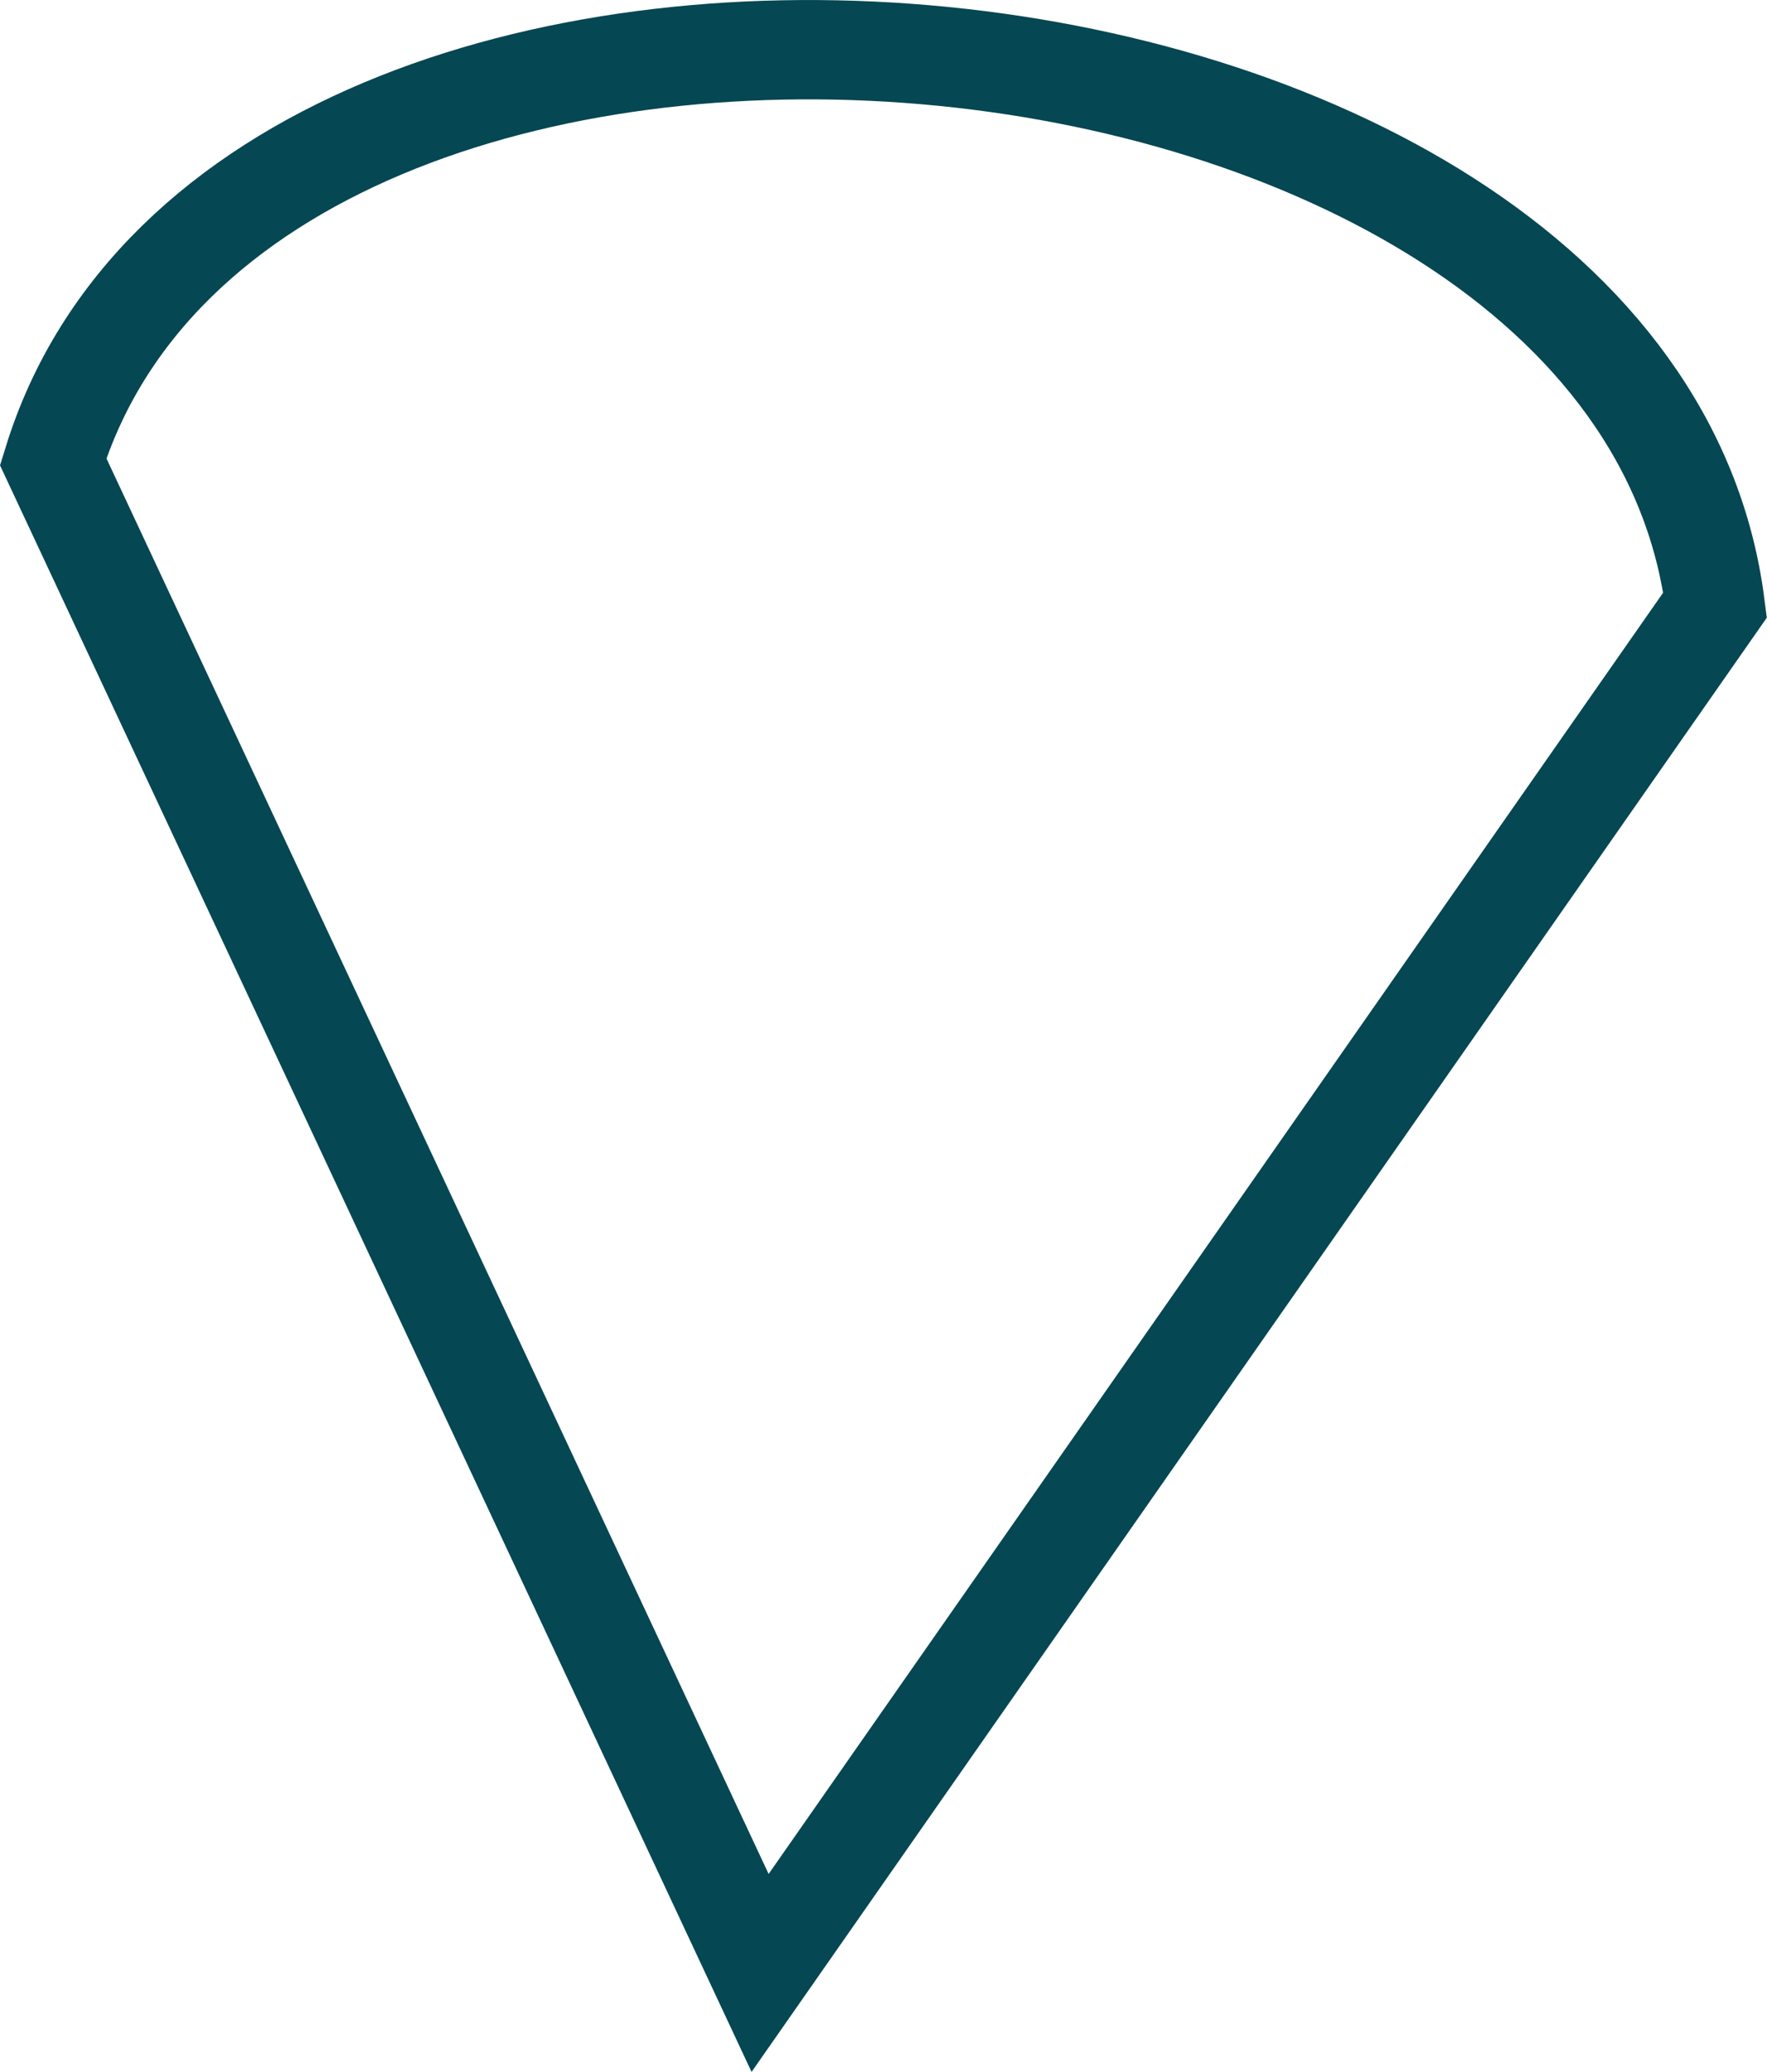 <svg xmlns="http://www.w3.org/2000/svg" viewBox="0 0 71.16 83.43"><defs><style>.cls-1{fill:none;stroke:#054752;stroke-miterlimit:10;stroke-width:4px;}</style></defs><title>photo1</title><g id="Calque_2" data-name="Calque 2"><g id="Calque_1-2" data-name="Calque 1"><path class="cls-1" d="M30.61,79.44,2.14,18.59C9.93-6.62,65.71-1.82,69.07,24.36Z"/></g></g></svg>